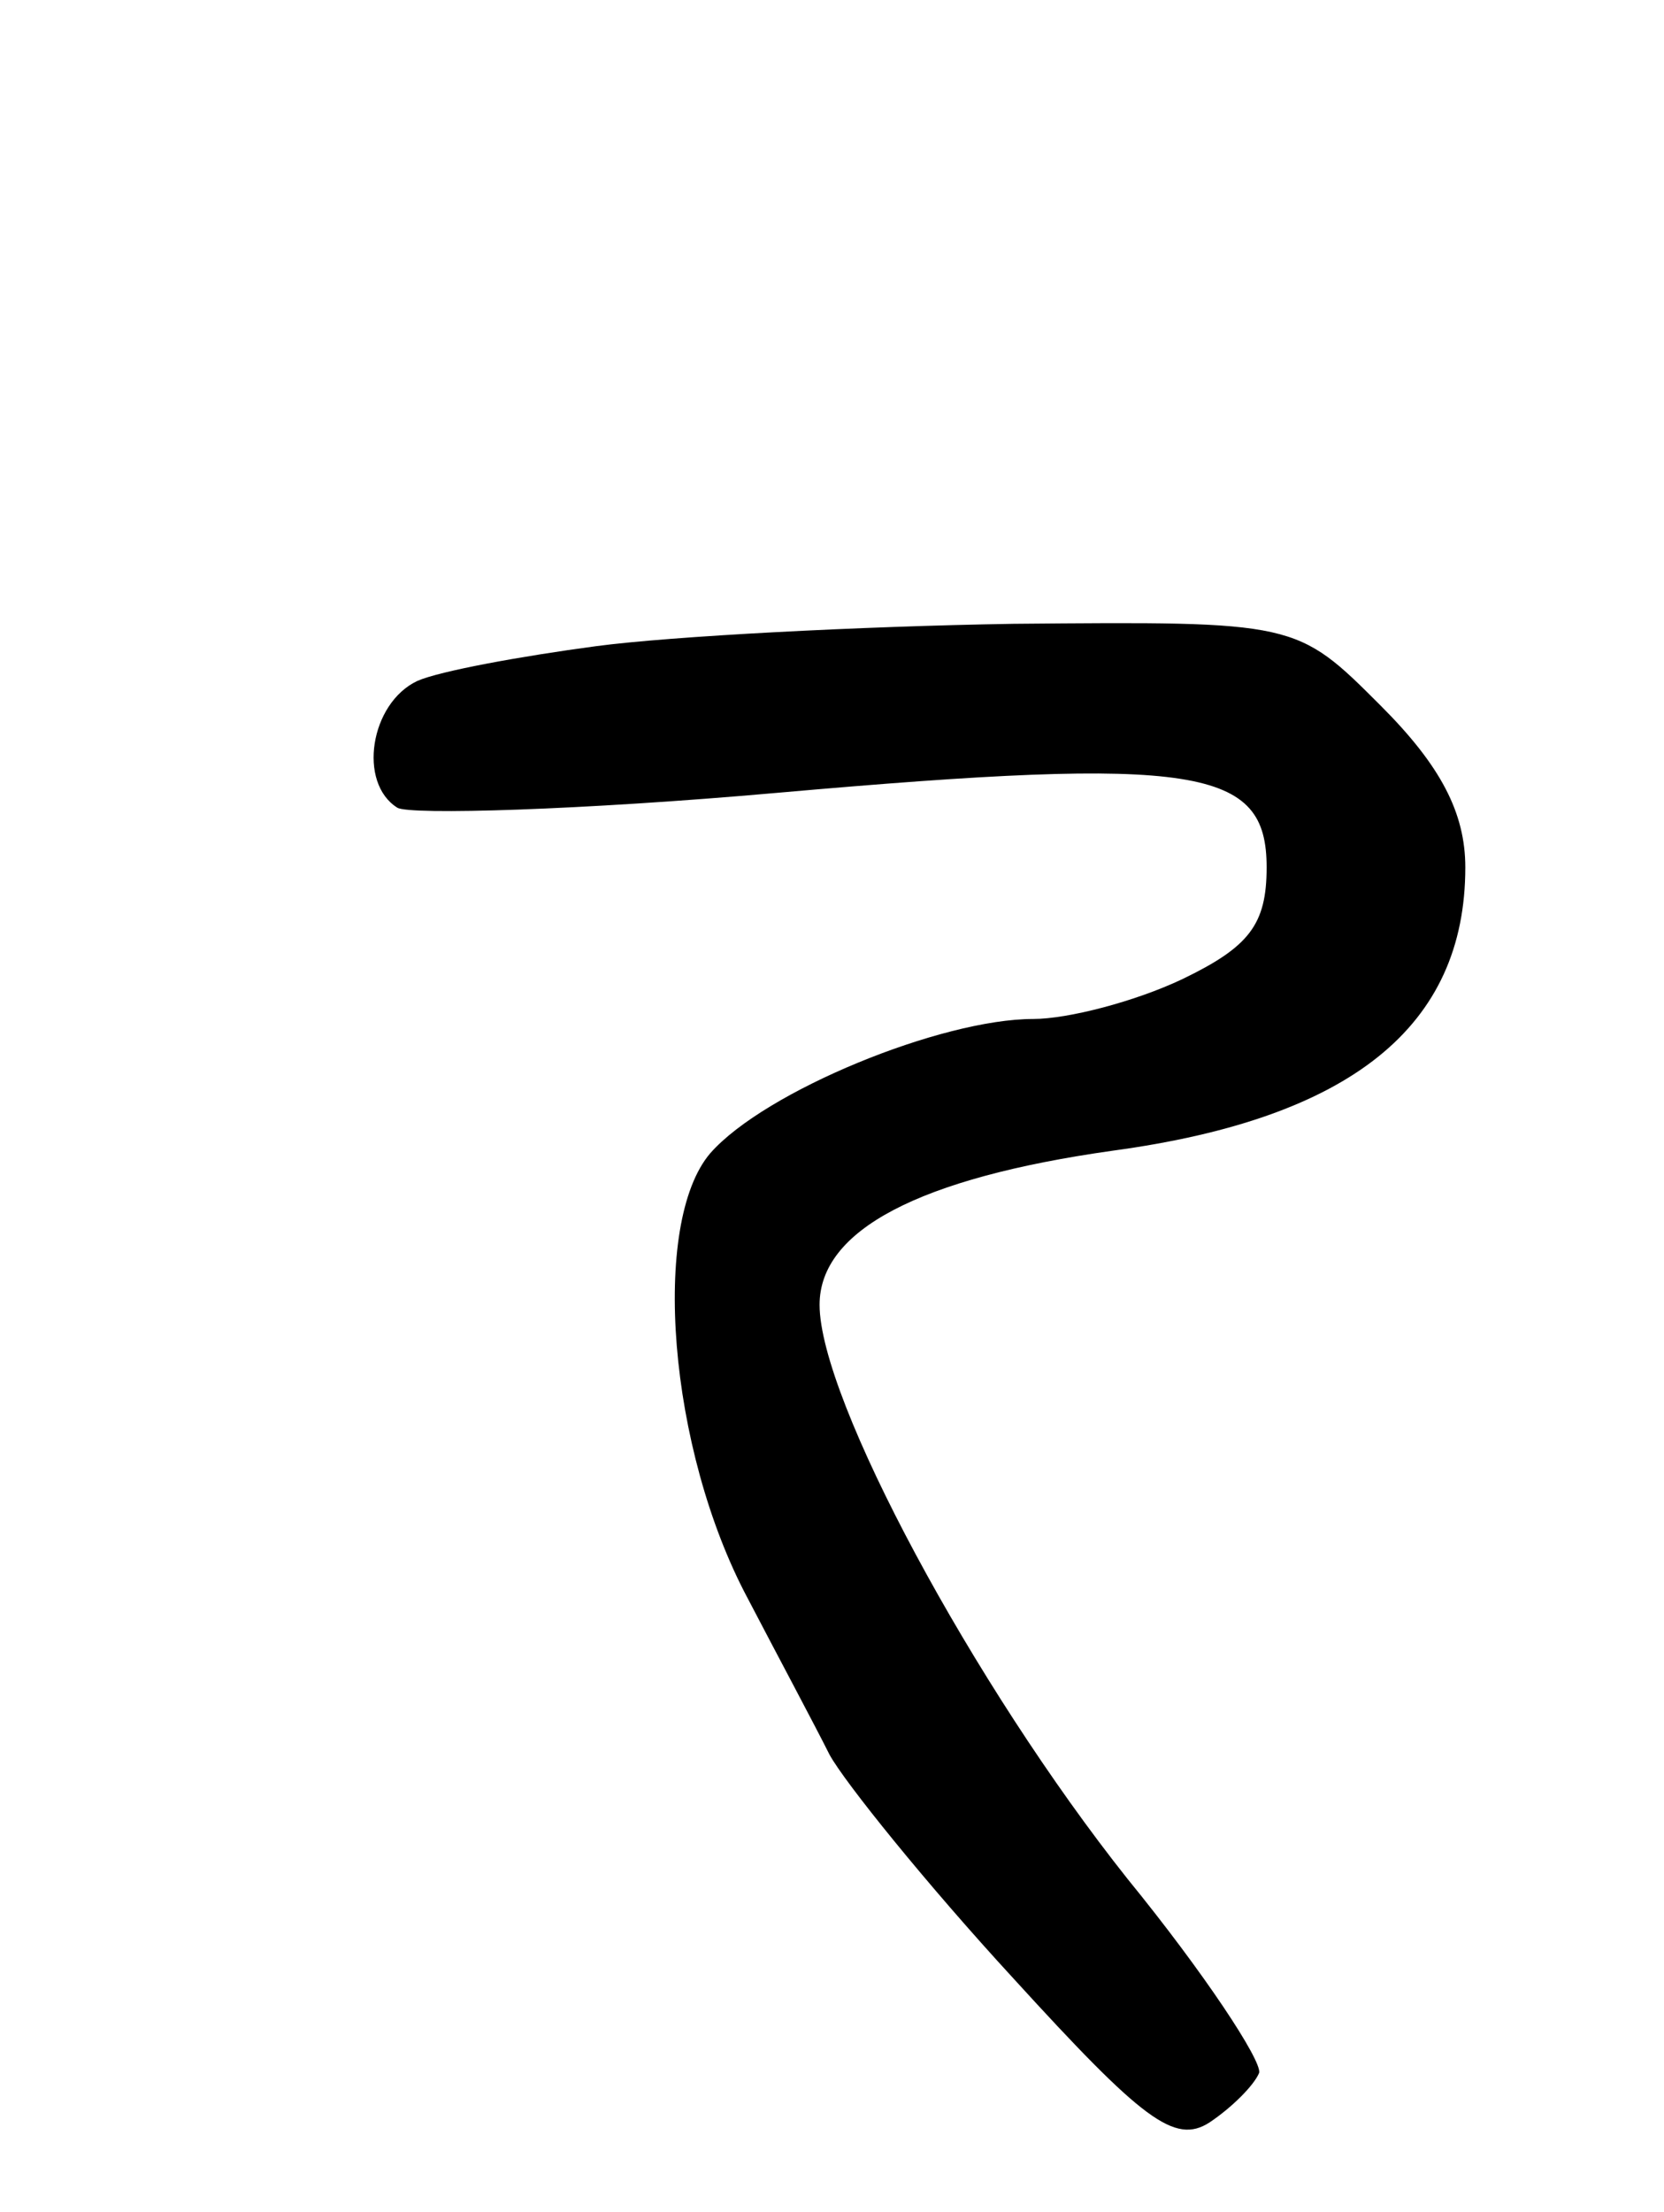 <svg version="1.0" xmlns="http://www.w3.org/2000/svg"
 width="67pt" height="89pt" viewBox="0 0 67 89"
 preserveAspectRatio="xMidYMid meet">
<g transform="translate(0,89) scale(0.1,-0.1)"
fill="#000000" stroke="none">
<path d="M240 630 c-30 -4 -63 -10 -72 -14 -19 -9 -24 -41 -8 -51 5 -3 74 -1
153 6 170 15 197 10 197 -30 0 -23 -7 -32 -34 -45 -19 -9 -46 -16 -60 -16 -37
0 -108 -29 -130 -54 -24 -28 -17 -119 15 -179 12 -23 27 -51 33 -63 6 -11 39
-52 74 -90 52 -57 65 -67 79 -58 9 6 18 15 20 20 1 5 -22 40 -53 78 -62 78
-124 193 -124 231 0 30 40 51 118 62 96 13 142 50 142 114 0 22 -10 41 -34 65
-34 34 -34 34 -148 33 -62 -1 -138 -5 -168 -9z"/>
</g>
</svg>
